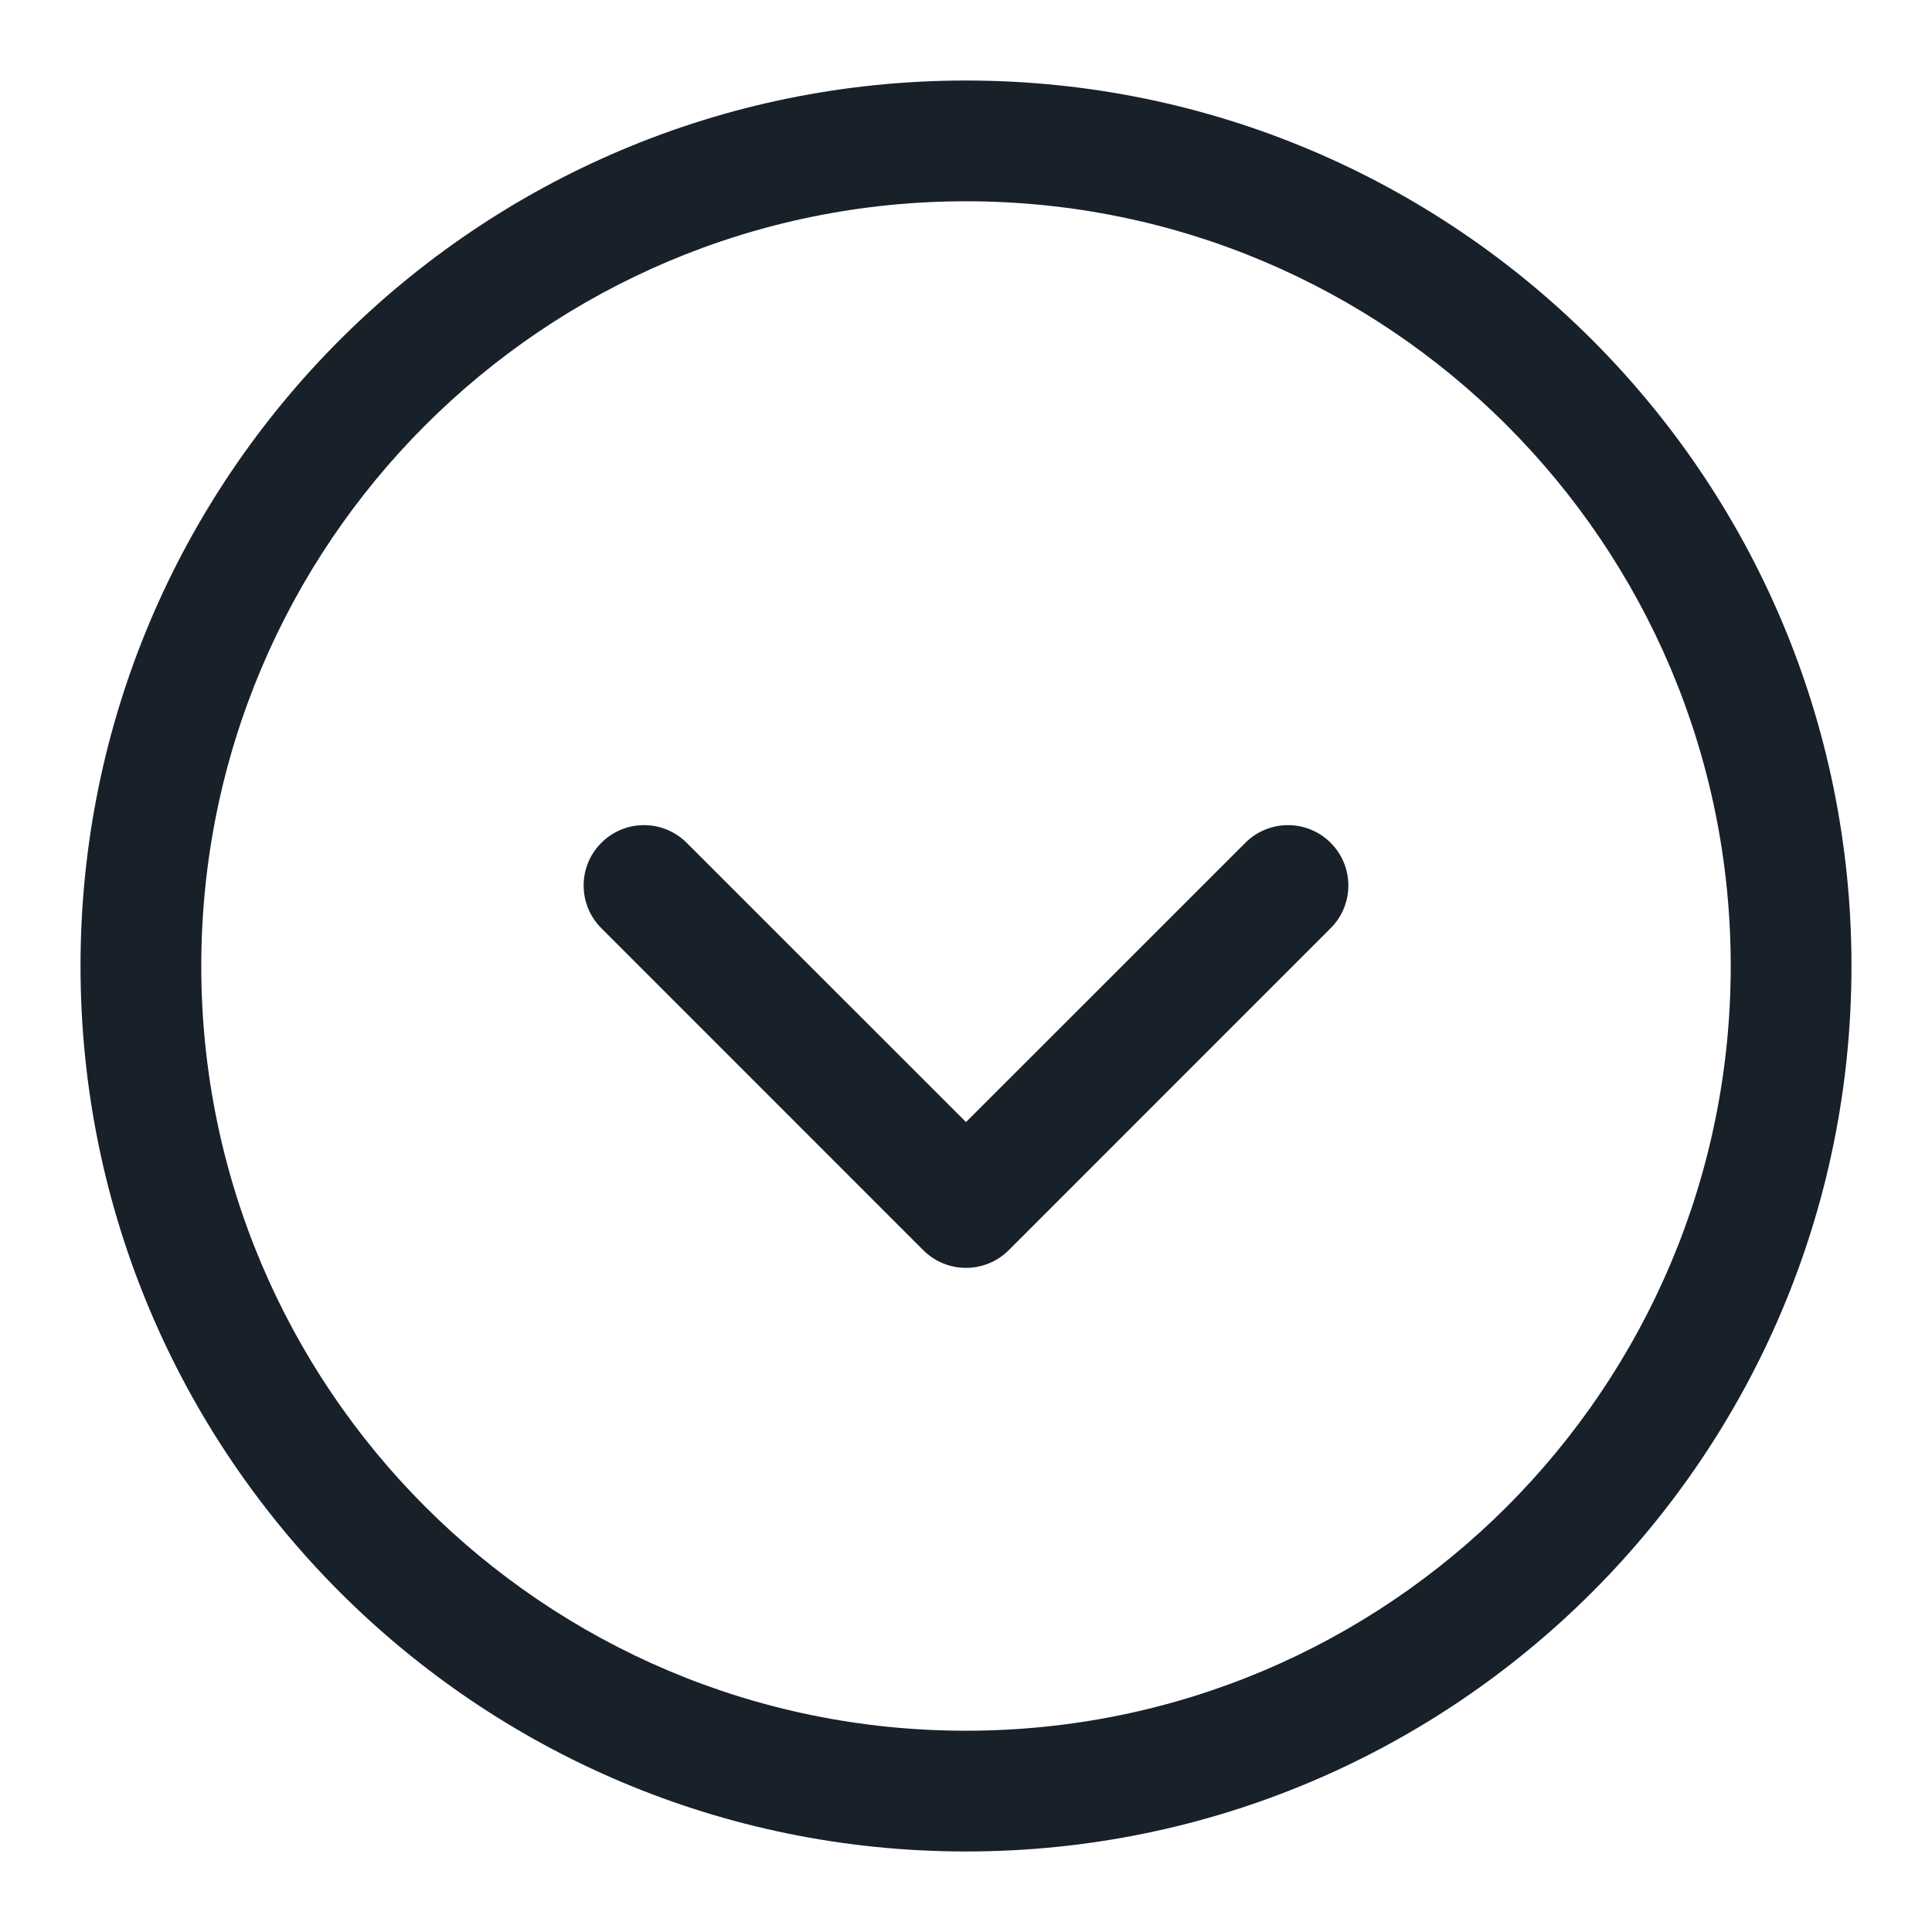 <svg width="28" height="28" viewBox="0 0 28 28" fill="none" xmlns="http://www.w3.org/2000/svg">
<path fill-rule="evenodd" clip-rule="evenodd" d="M2.917 14C2.917 20.121 7.879 25.083 14 25.083C20.121 25.083 25.083 20.121 25.083 14C25.083 7.879 20.121 2.917 14 2.917C7.879 2.917 2.917 7.879 2.917 14ZM1.167 14C1.167 21.088 6.912 26.833 14 26.833C21.088 26.833 26.833 21.088 26.833 14C26.833 6.912 21.088 1.167 14 1.167C6.912 1.167 1.167 6.912 1.167 14Z" fill="#18202A"/>
<path fill-rule="evenodd" clip-rule="evenodd" d="M19.285 12.215C19.627 12.556 19.627 13.11 19.285 13.452L14.619 18.119C14.277 18.46 13.723 18.46 13.381 18.119L8.715 13.452C8.373 13.11 8.373 12.556 8.715 12.215C9.056 11.873 9.61 11.873 9.952 12.215L14 16.262L18.048 12.215C18.39 11.873 18.944 11.873 19.285 12.215Z" fill="#18202A"/>
</svg>
